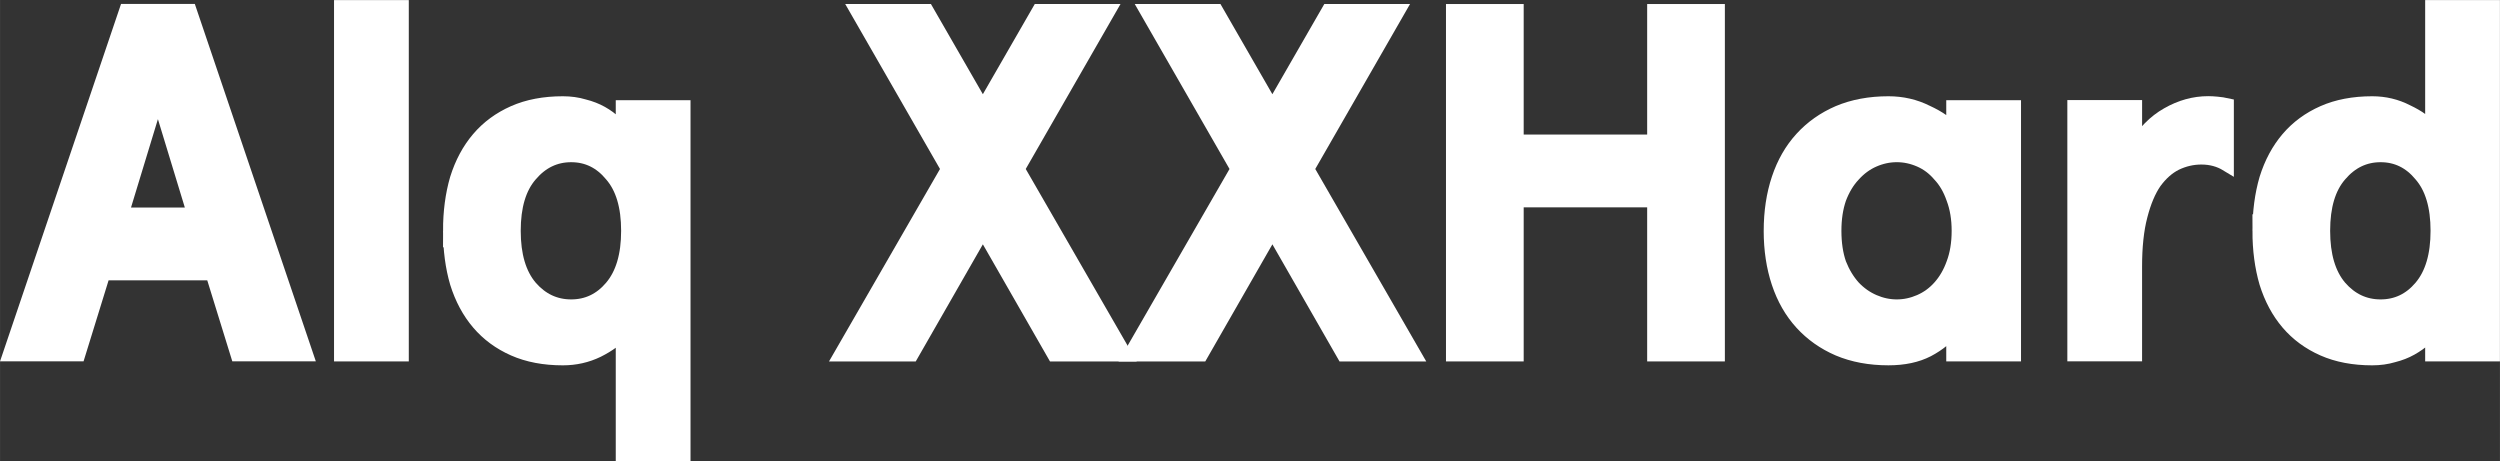 <svg width="696.76" height="128.6" version="1.1" viewBox="0 0 184.35 34.026" xmlns="http://www.w3.org/2000/svg">
 <rect x="0" y="0" width="184.35" height="34.026" fill="#333333" stroke="none"/>
 <g transform="translate(378.13 258.63)">
  <g fill="#fff" stroke="#fff" stroke-width="1.026">
   <path d="m-362.47-238.47h-8.033l-1.845 5.971h-5.066l8.576-25.329h4.704l8.576 25.329h-5.066zm-6.694-4.342h5.355l-2.678-8.793z"/>
   <path d="m-348.5-258.11v25.619h-4.487v-25.619z"/>
   <path d="m-344.95-241.61q0-2.099 0.507-3.836 0.543-1.737 1.592-2.967 1.049-1.23 2.605-1.918 1.556-0.688 3.619-0.688 0.832 0 1.556 0.217 0.724 0.181 1.303 0.507t0.977 0.724q0.398 0.362 0.579 0.724v-1.882h4.487v25.619h-4.487v-9.046q-0.615 0.76-1.845 1.375-1.194 0.579-2.569 0.579-2.062 0-3.619-0.688-1.556-0.688-2.605-1.918-1.049-1.23-1.592-2.967-0.507-1.737-0.507-3.836zm4.704 0q0 2.714 1.23 4.161 1.23 1.411 3.003 1.411t2.967-1.411q1.23-1.447 1.23-4.161t-1.23-4.125q-1.194-1.447-2.967-1.447t-3.003 1.447q-1.23 1.411-1.23 4.125z"/>
   <path d="m-296.39-257.82-6.694 11.652 7.888 13.678h-5.211l-5.247-9.155-5.247 9.155h-5.211l7.888-13.678-6.694-11.652h5.138l4.125 7.165 4.125-7.165z"/>
   <path d="m-275.04-257.82-6.694 11.652 7.888 13.678h-5.211l-5.247-9.155-5.247 9.155h-5.211l7.888-13.678-6.694-11.652h5.138l4.125 7.165 4.125-7.165z"/>
   <path d="m-270.99-257.82h4.704v9.625h10.132v-9.625h4.704v25.329h-4.704v-11.362h-10.132v11.362h-4.704z"/>
   <path d="m-247.56-241.61q0-2.099 0.579-3.836t1.701-2.967q1.122-1.23 2.714-1.918 1.628-0.688 3.691-0.688 1.52 0 2.822 0.651 1.339 0.615 1.954 1.375v-1.737h4.487v18.237h-4.487v-1.882q-0.651 0.905-1.882 1.556-1.194 0.615-2.895 0.615-2.062 0-3.691-0.688-1.592-0.688-2.714-1.918-1.122-1.23-1.701-2.967-0.579-1.737-0.579-3.836zm4.704 0q0 1.375 0.362 2.424 0.398 1.013 1.049 1.737 0.651 0.688 1.484 1.049 0.832 0.362 1.701 0.362t1.701-0.362 1.447-1.049q0.651-0.724 1.013-1.737 0.398-1.049 0.398-2.424 0-1.339-0.398-2.388-0.362-1.049-1.013-1.737-0.615-0.724-1.447-1.086t-1.701-0.362-1.701 0.362q-0.832 0.362-1.484 1.086-0.651 0.688-1.049 1.737-0.362 1.049-0.362 2.388z"/>
   <path d="m-225.17-232.5v-18.237h4.487v2.967q0.977-1.628 2.388-2.424 1.447-0.832 3.003-0.832 0.289 0 0.651 0.036 0.398 0.036 0.724 0.109v4.378q-0.832-0.507-1.882-0.507-0.977 0-1.882 0.434-0.868 0.434-1.556 1.375-0.651 0.941-1.049 2.497-0.398 1.52-0.398 3.727v6.477z"/>
   <path d="m-211.52-241.61q0-2.099 0.507-3.836 0.543-1.737 1.592-2.967 1.049-1.23 2.605-1.918 1.556-0.688 3.619-0.688 1.375 0 2.569 0.615 1.23 0.579 1.845 1.339v-9.046h4.487v25.619h-4.487v-1.882q-0.181 0.362-0.579 0.76-0.398 0.362-0.977 0.688-0.579 0.326-1.303 0.507-0.724 0.217-1.556 0.217-2.062 0-3.619-0.688-1.556-0.688-2.605-1.918-1.049-1.23-1.592-2.967-0.507-1.737-0.507-3.836zm4.704 0q0 2.714 1.23 4.161 1.23 1.411 3.003 1.411t2.967-1.411q1.23-1.447 1.23-4.161t-1.23-4.125q-1.194-1.447-2.967-1.447t-3.003 1.447q-1.23 1.411-1.23 4.125z"/>
  </g>
 </g>
</svg>
